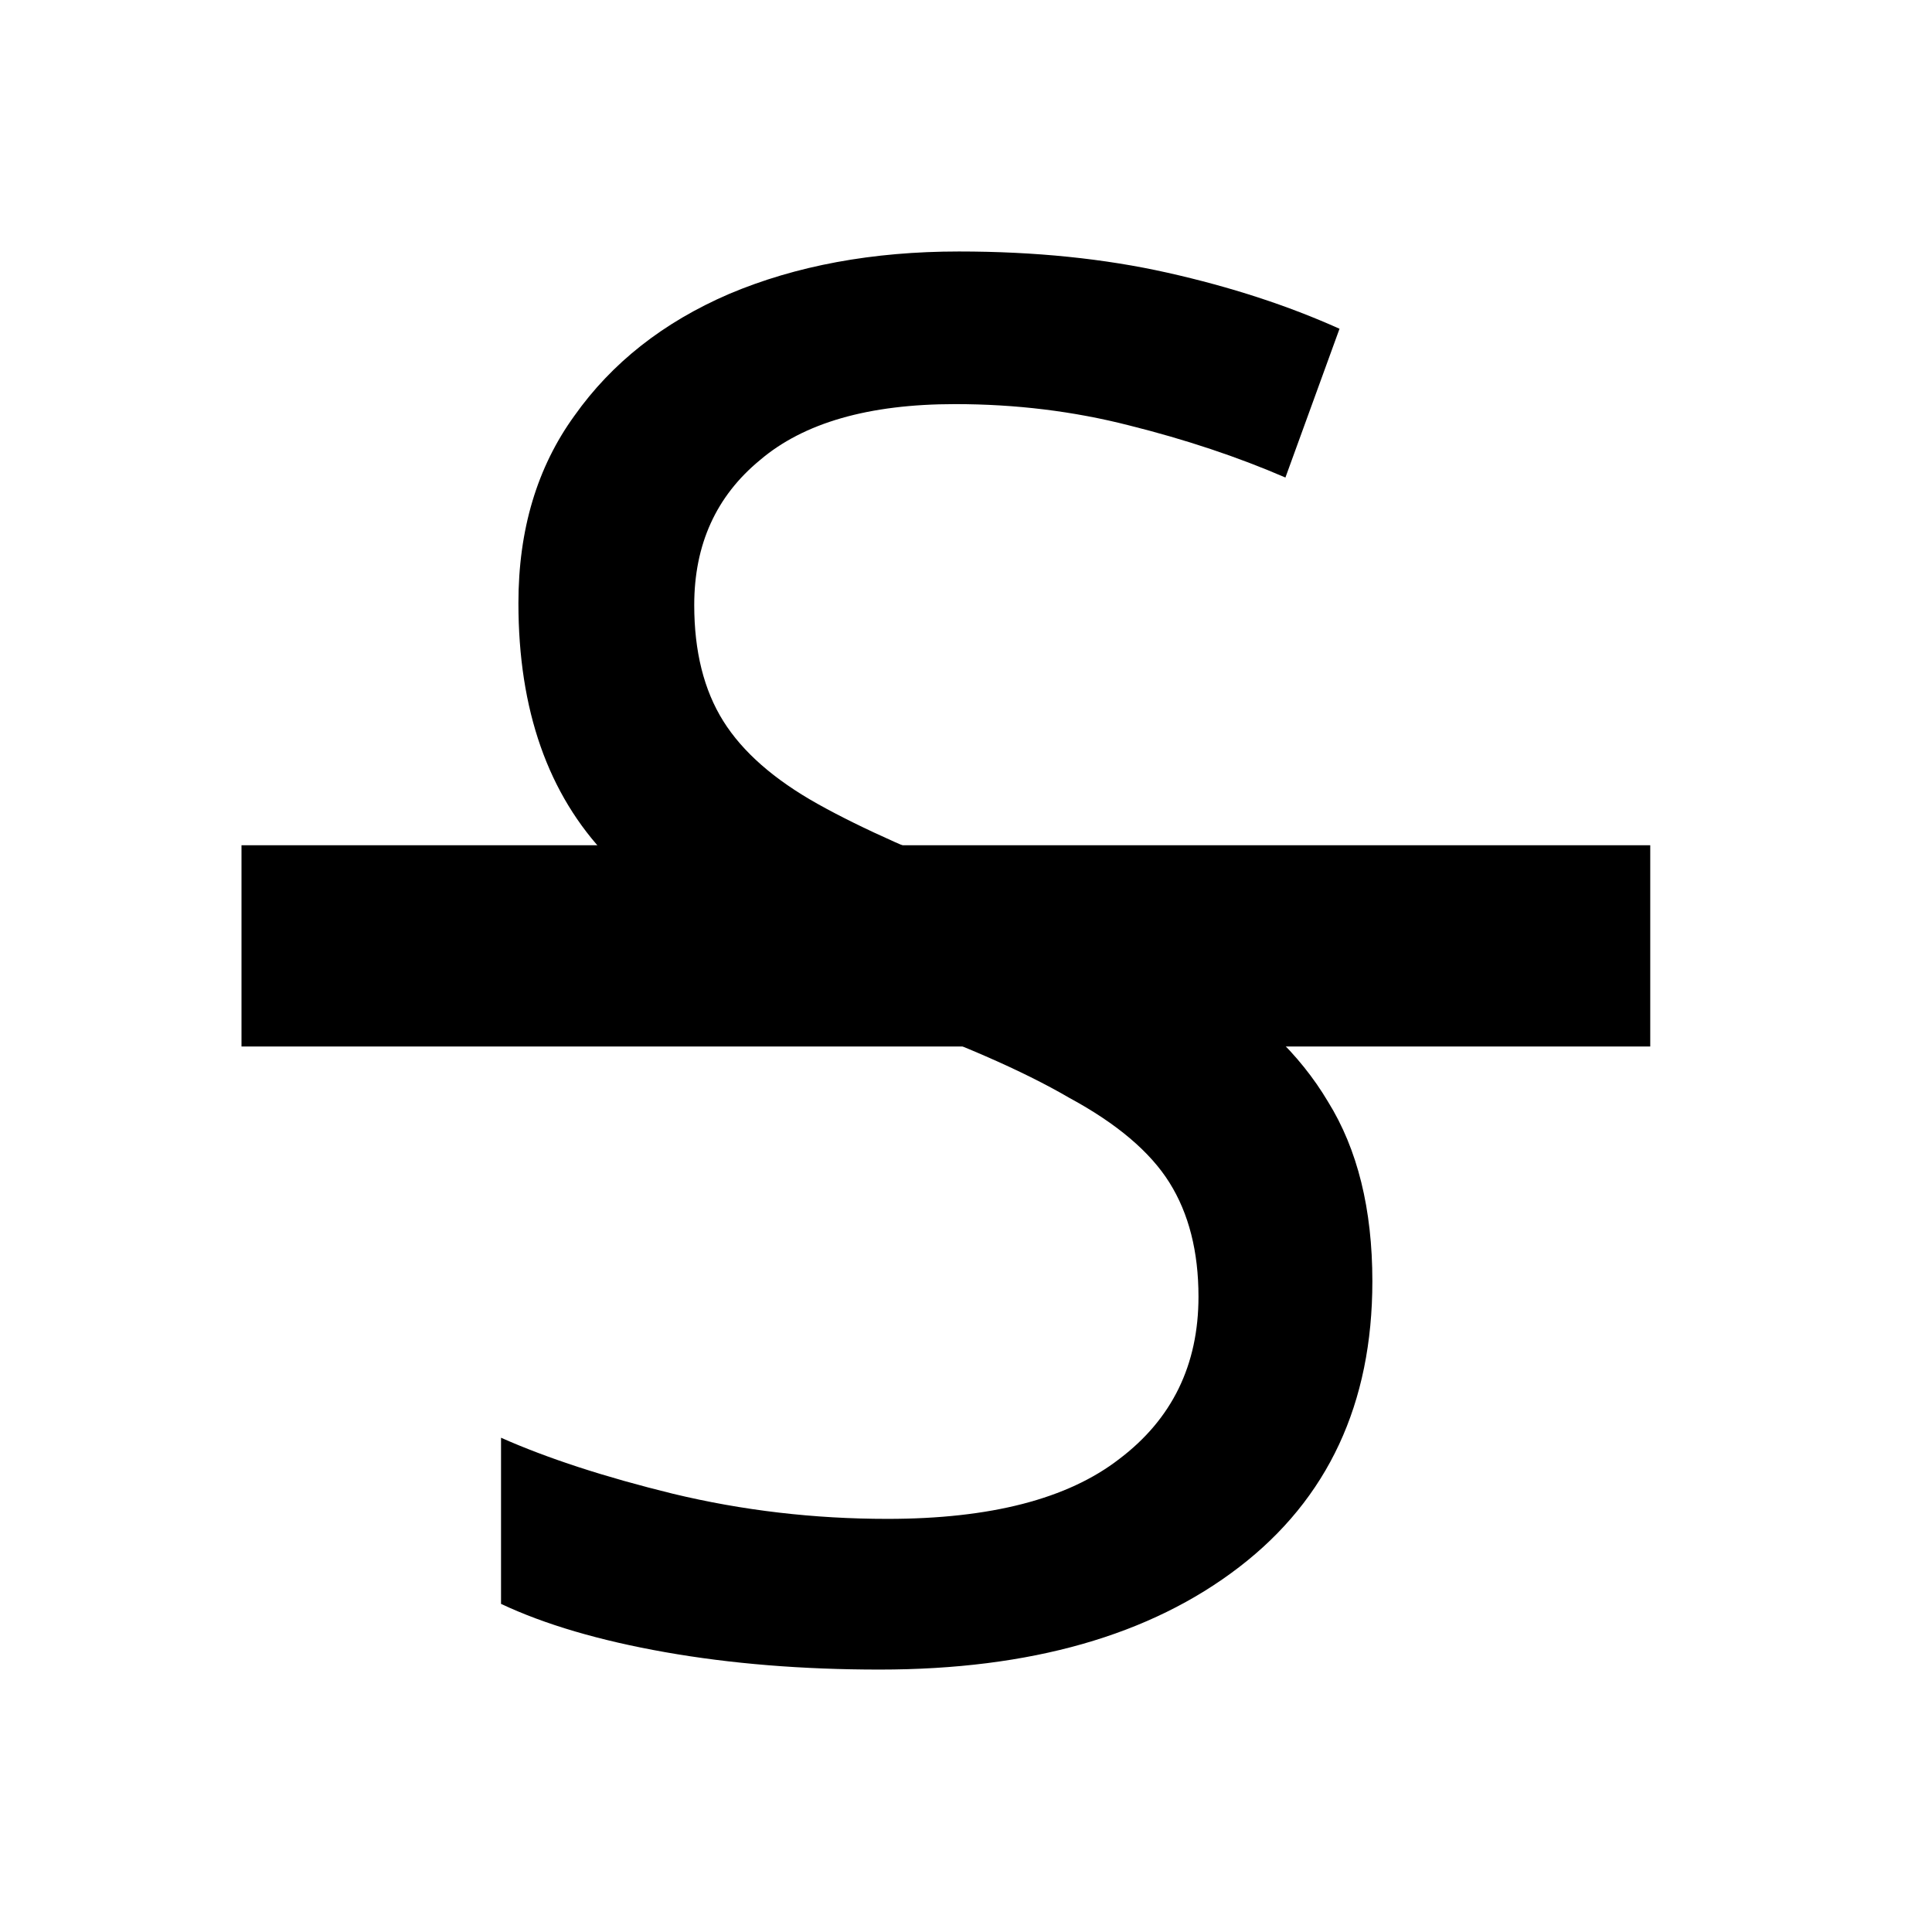 <svg width="48" height="48" viewBox="0 0 48 48" fill="none" xmlns="http://www.w3.org/2000/svg">
<g clip-path="url(#clip0)">
<path d="M34.096 31.832C34.096 34.872 32.992 37.24 30.784 38.936C28.576 40.632 25.6 41.48 21.856 41.48C19.936 41.48 18.16 41.336 16.528 41.048C14.896 40.76 13.536 40.36 12.448 39.848V35.72C13.6 36.232 15.024 36.696 16.72 37.112C18.448 37.528 20.224 37.736 22.048 37.736C24.608 37.736 26.528 37.24 27.808 36.248C29.12 35.256 29.776 33.912 29.776 32.216C29.776 31.096 29.536 30.152 29.056 29.384C28.576 28.616 27.744 27.912 26.56 27.272C25.408 26.6 23.792 25.896 21.712 25.16C18.8 24.104 16.592 22.808 15.088 21.272C13.616 19.736 12.88 17.64 12.88 14.984C12.88 13.16 13.344 11.608 14.272 10.328C15.2 9.016 16.48 8.008 18.112 7.304C19.776 6.6 21.68 6.248 23.824 6.248C25.712 6.248 27.44 6.424 29.008 6.776C30.576 7.128 32 7.592 33.28 8.168L31.936 11.864C30.752 11.352 29.456 10.92 28.048 10.568C26.672 10.216 25.232 10.04 23.728 10.04C21.584 10.04 19.968 10.504 18.88 11.432C17.792 12.328 17.248 13.528 17.248 15.032C17.248 16.184 17.488 17.144 17.968 17.912C18.448 18.68 19.232 19.368 20.32 19.976C21.408 20.584 22.88 21.24 24.736 21.944C26.752 22.68 28.448 23.48 29.824 24.344C31.232 25.176 32.288 26.184 32.992 27.368C33.728 28.552 34.096 30.04 34.096 31.832Z" fill="black"/>
<line x1="6" y1="23.5" x2="41" y2="23.5" stroke="black" stroke-width="5"/>
</g>
<defs>
<clipPath id="clip0">
<rect width="48" height="48" fill="white"/>
</clipPath>
</defs>
</svg>
